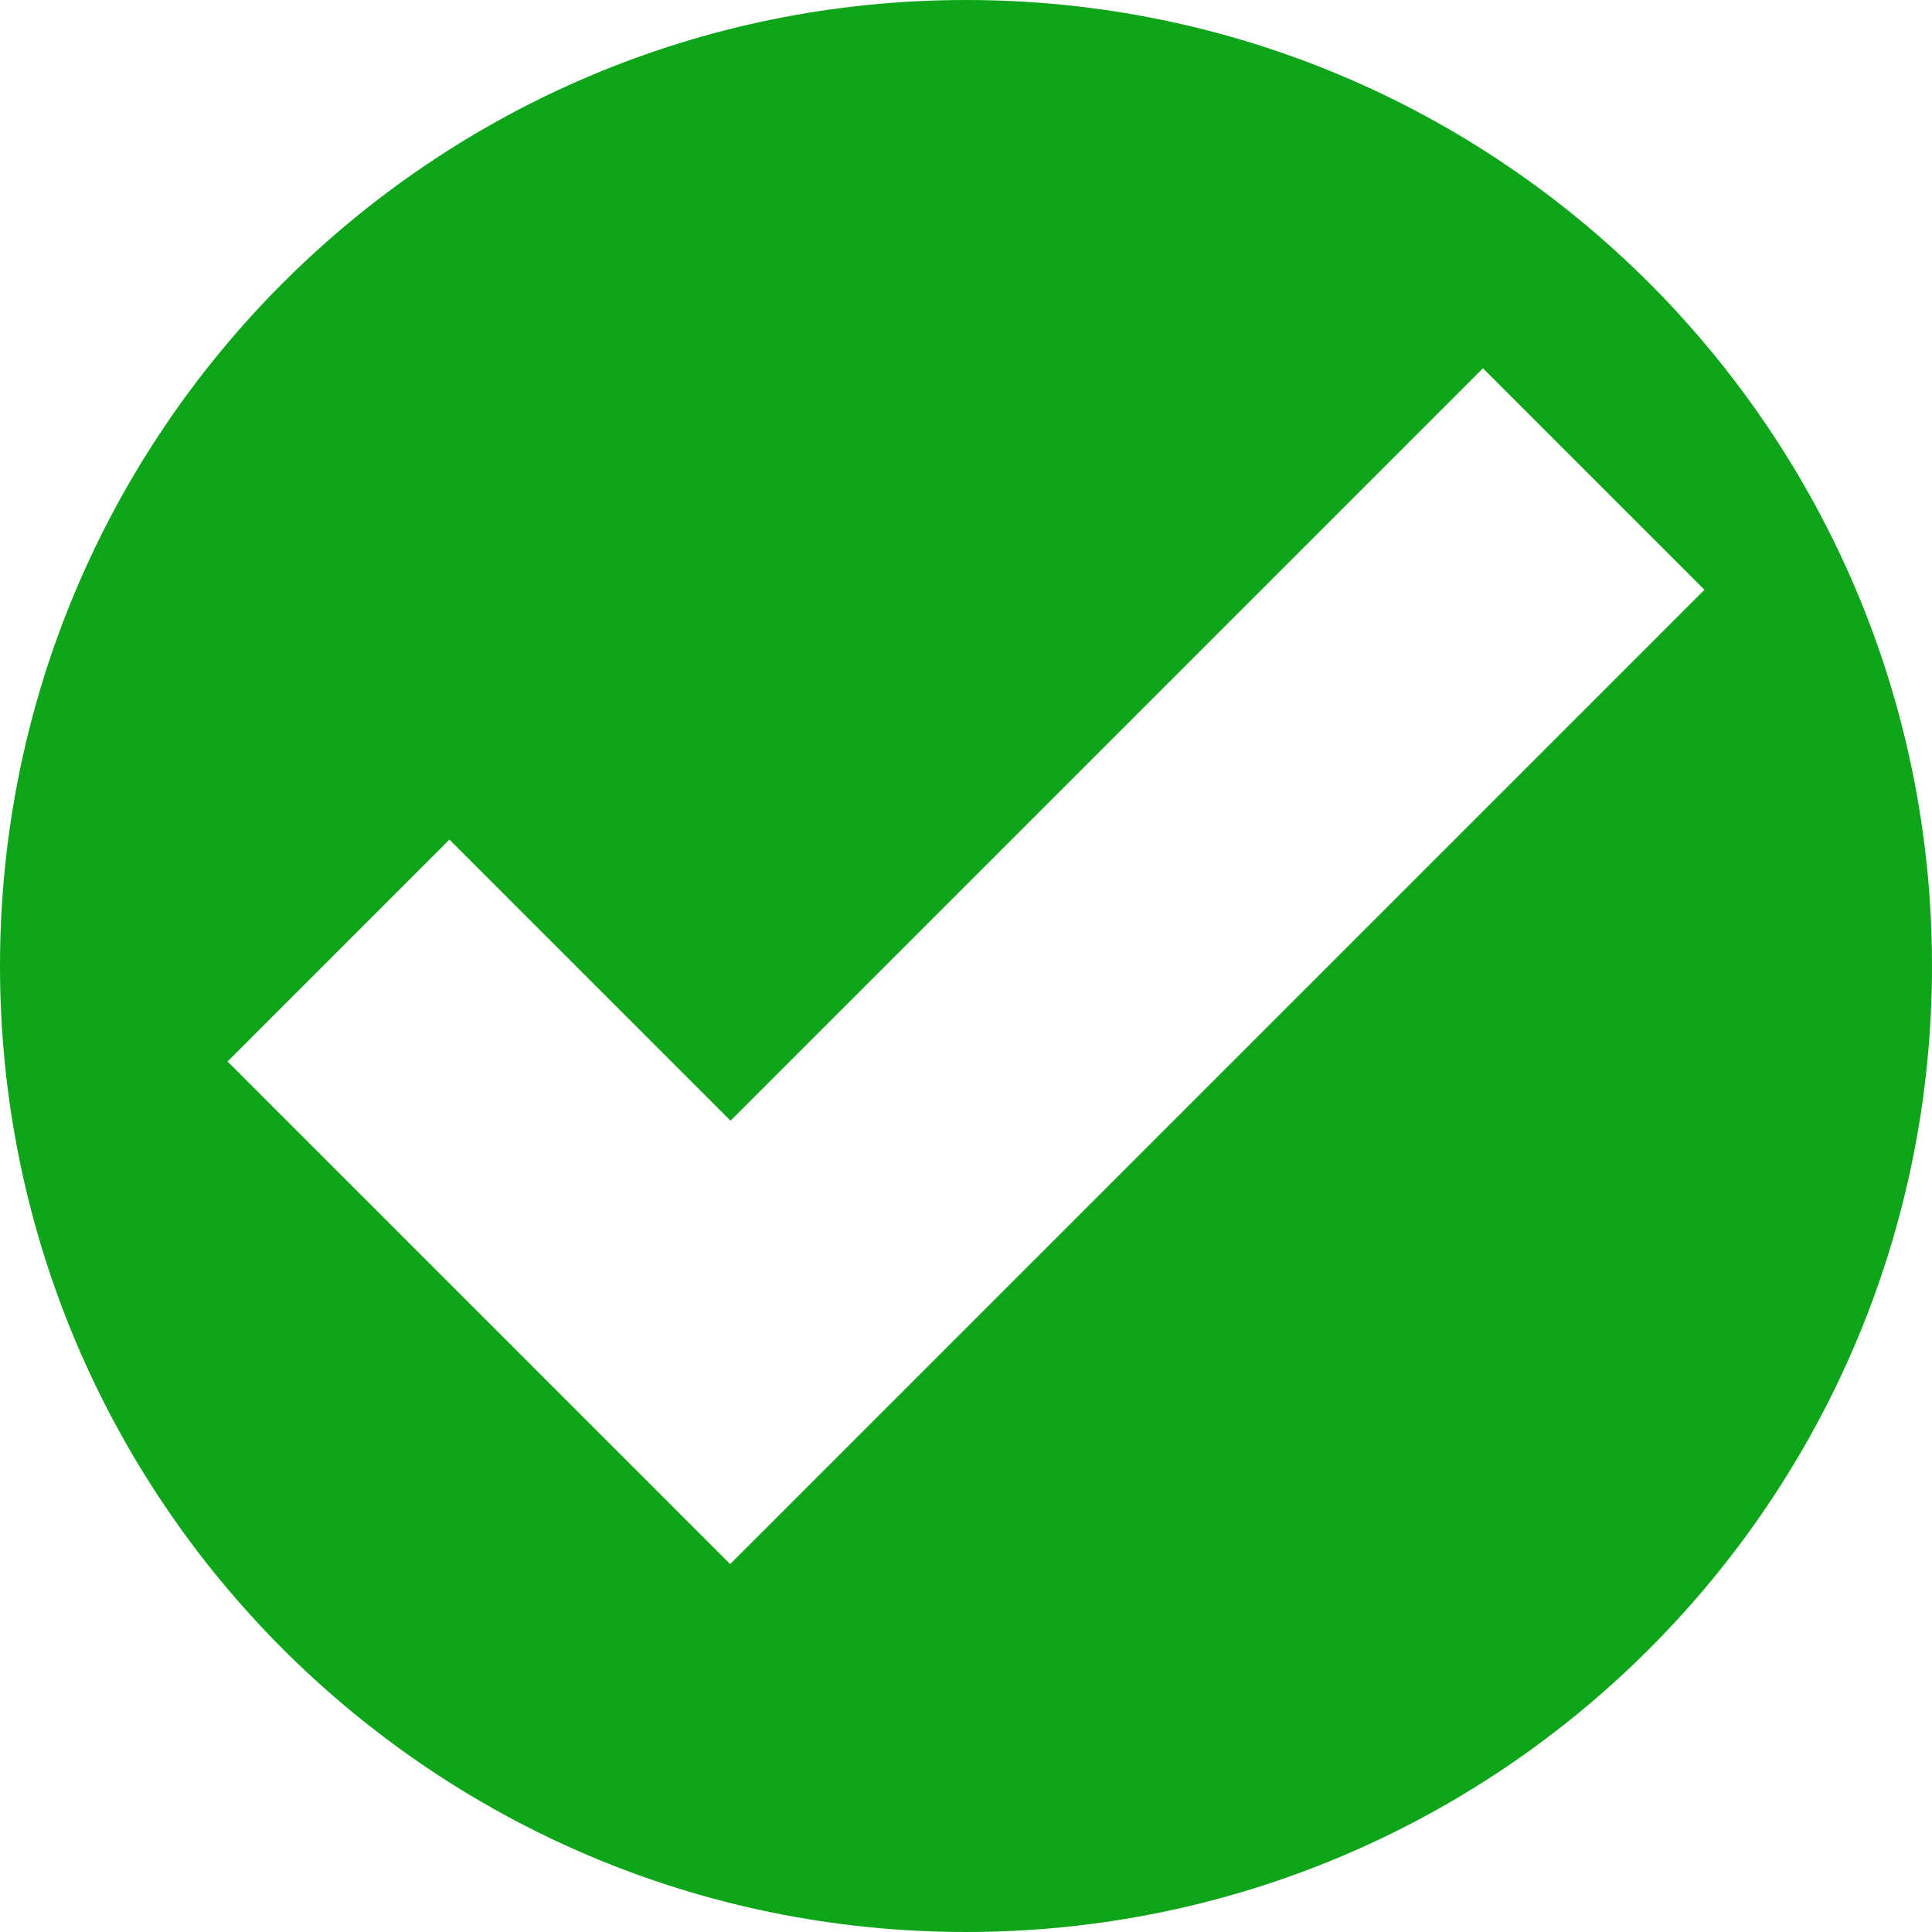 <svg width="40" height="40" viewBox="0 0 40 40" fill="none" xmlns="http://www.w3.org/2000/svg">
<path d="M40 20C40 8.953 31.047 0 20 0C8.953 0 0 8.953 0 20C0 31.047 8.953 40 20 40C31.047 40 40 31.047 40 20ZM35.289 12.211L16.461 31.039L15.117 32.383L4.711 21.977L9.305 17.383L15.125 23.203L30.703 7.625L35.289 12.211Z" fill="#0FA51A"/>
</svg>
